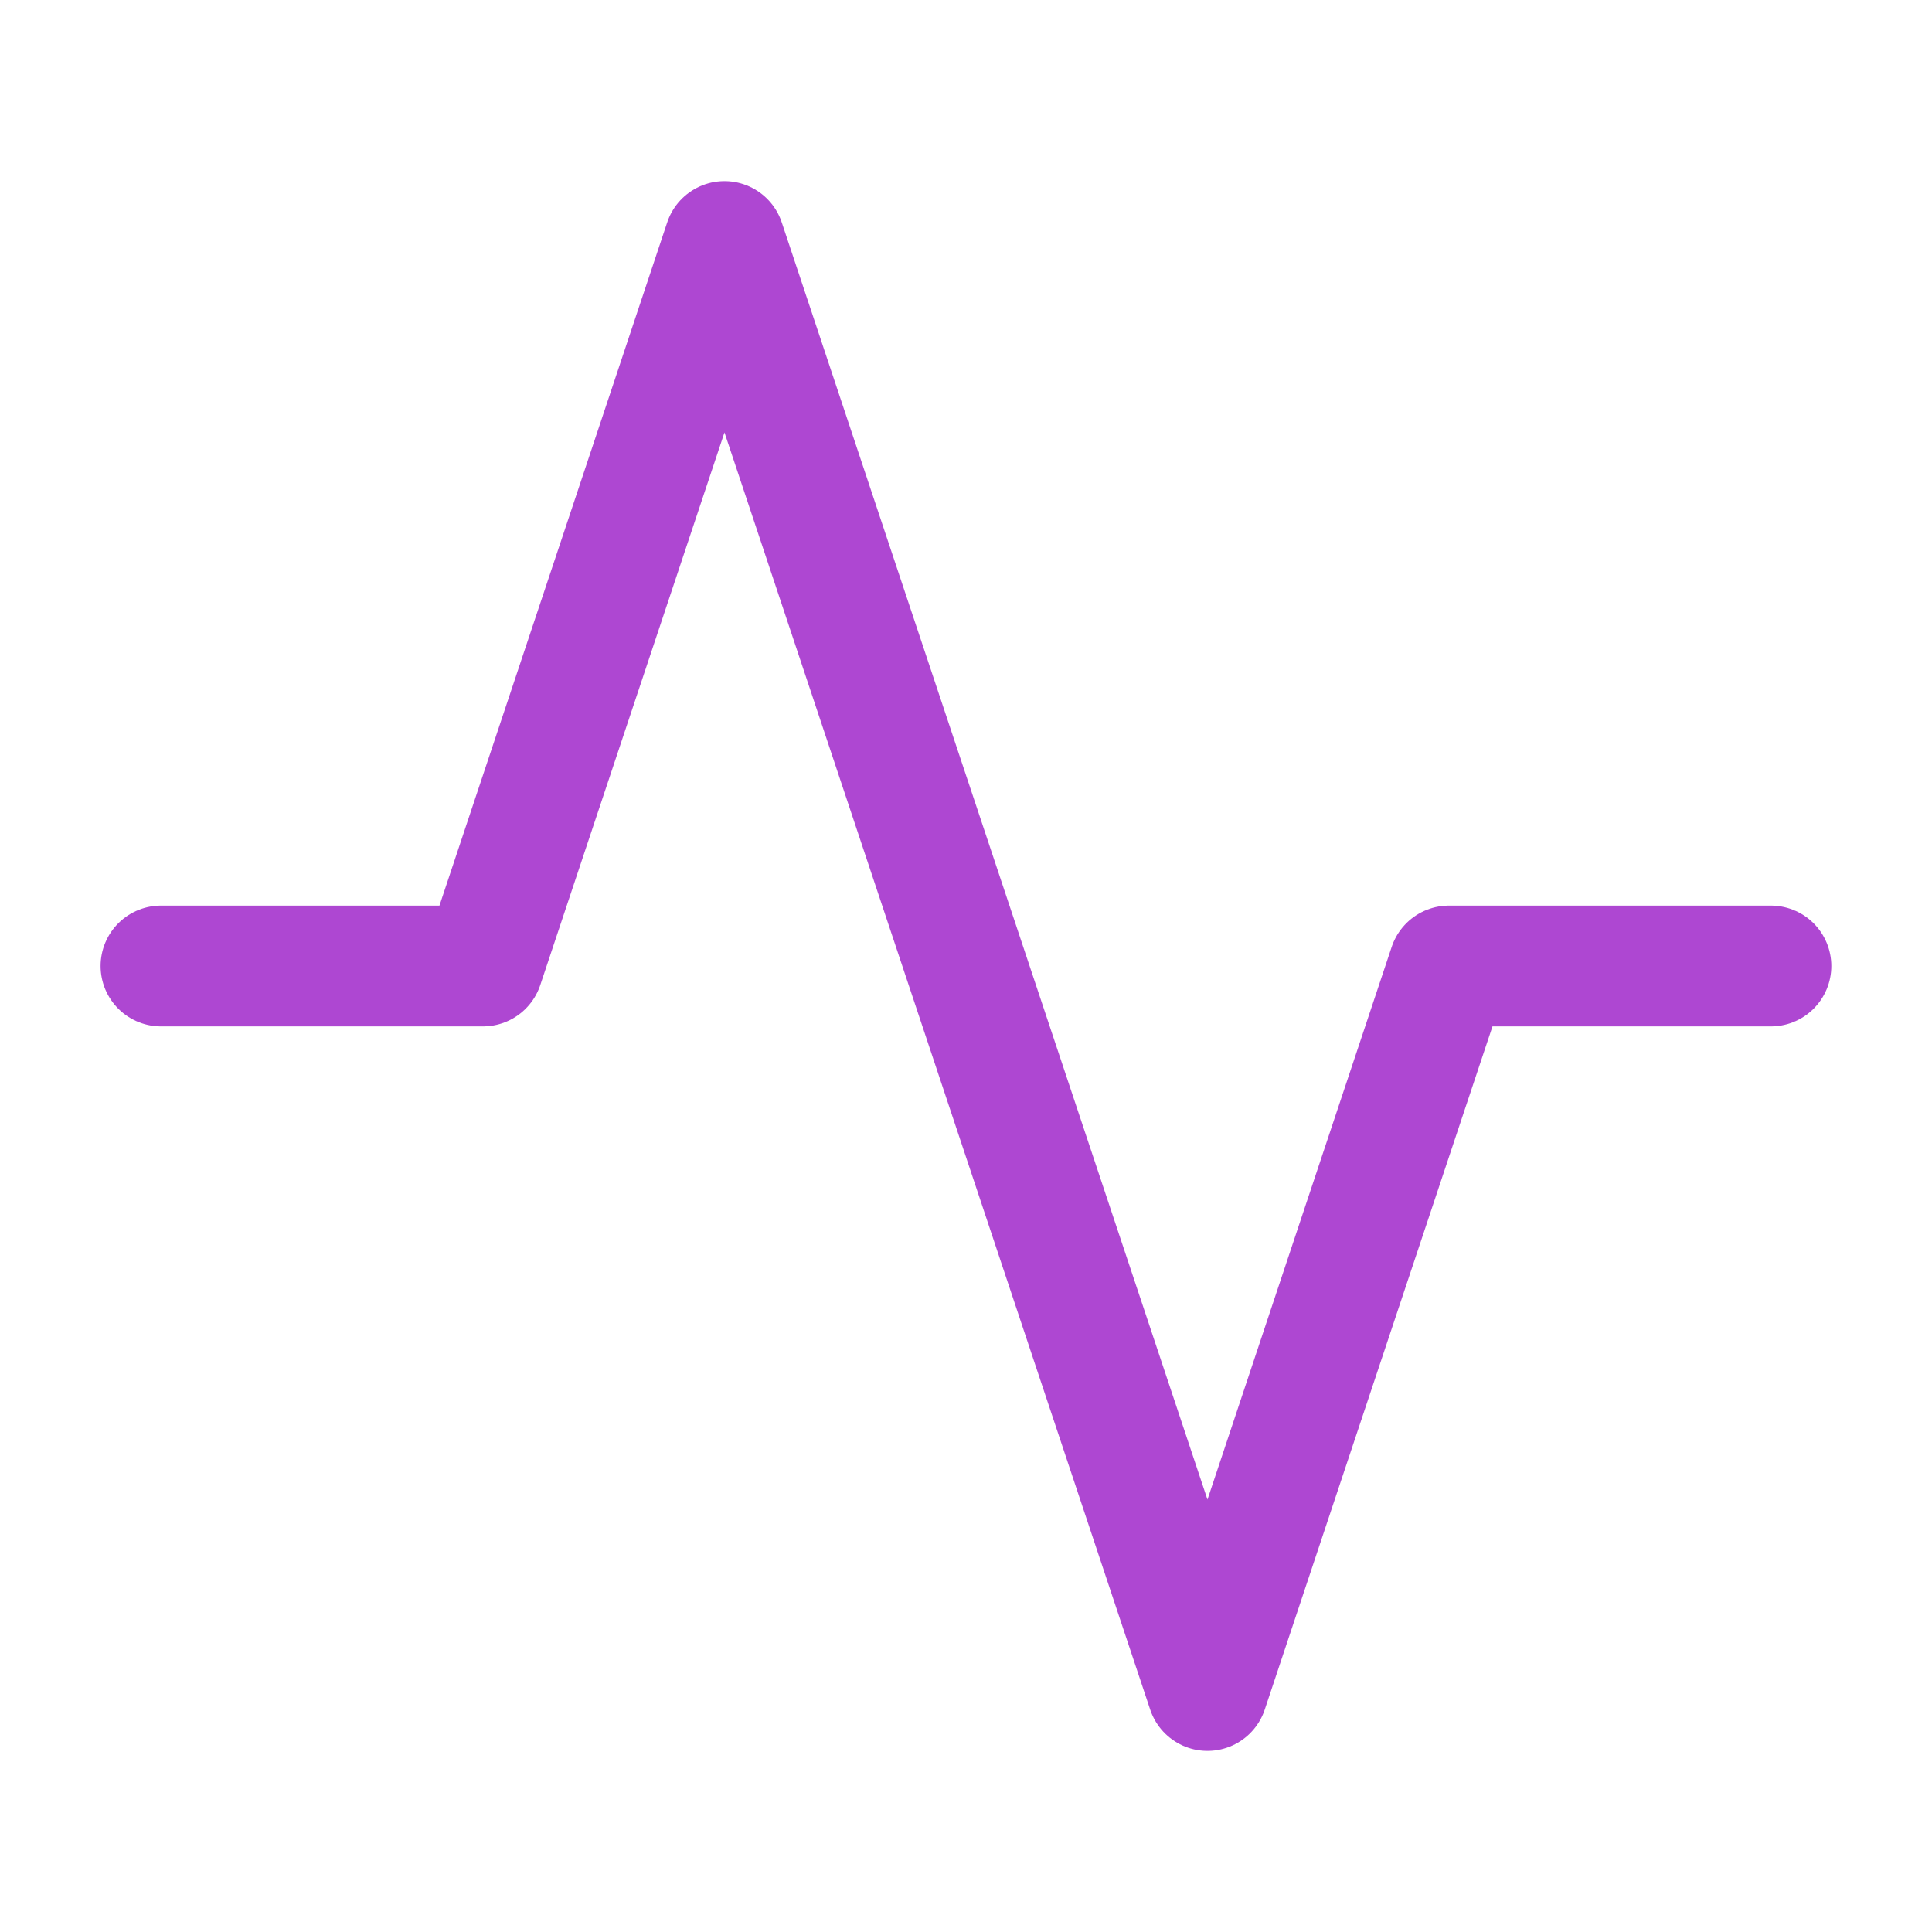 <svg width="64" height="64" viewBox="0 0 64 64" fill="none" xmlns="http://www.w3.org/2000/svg">
<path d="M58.665 32H47.999L39.999 56L23.999 8L15.999 32H5.332" stroke="#AE47D2" stroke-width="4" stroke-linecap="round" stroke-linejoin="round"/>
</svg>
